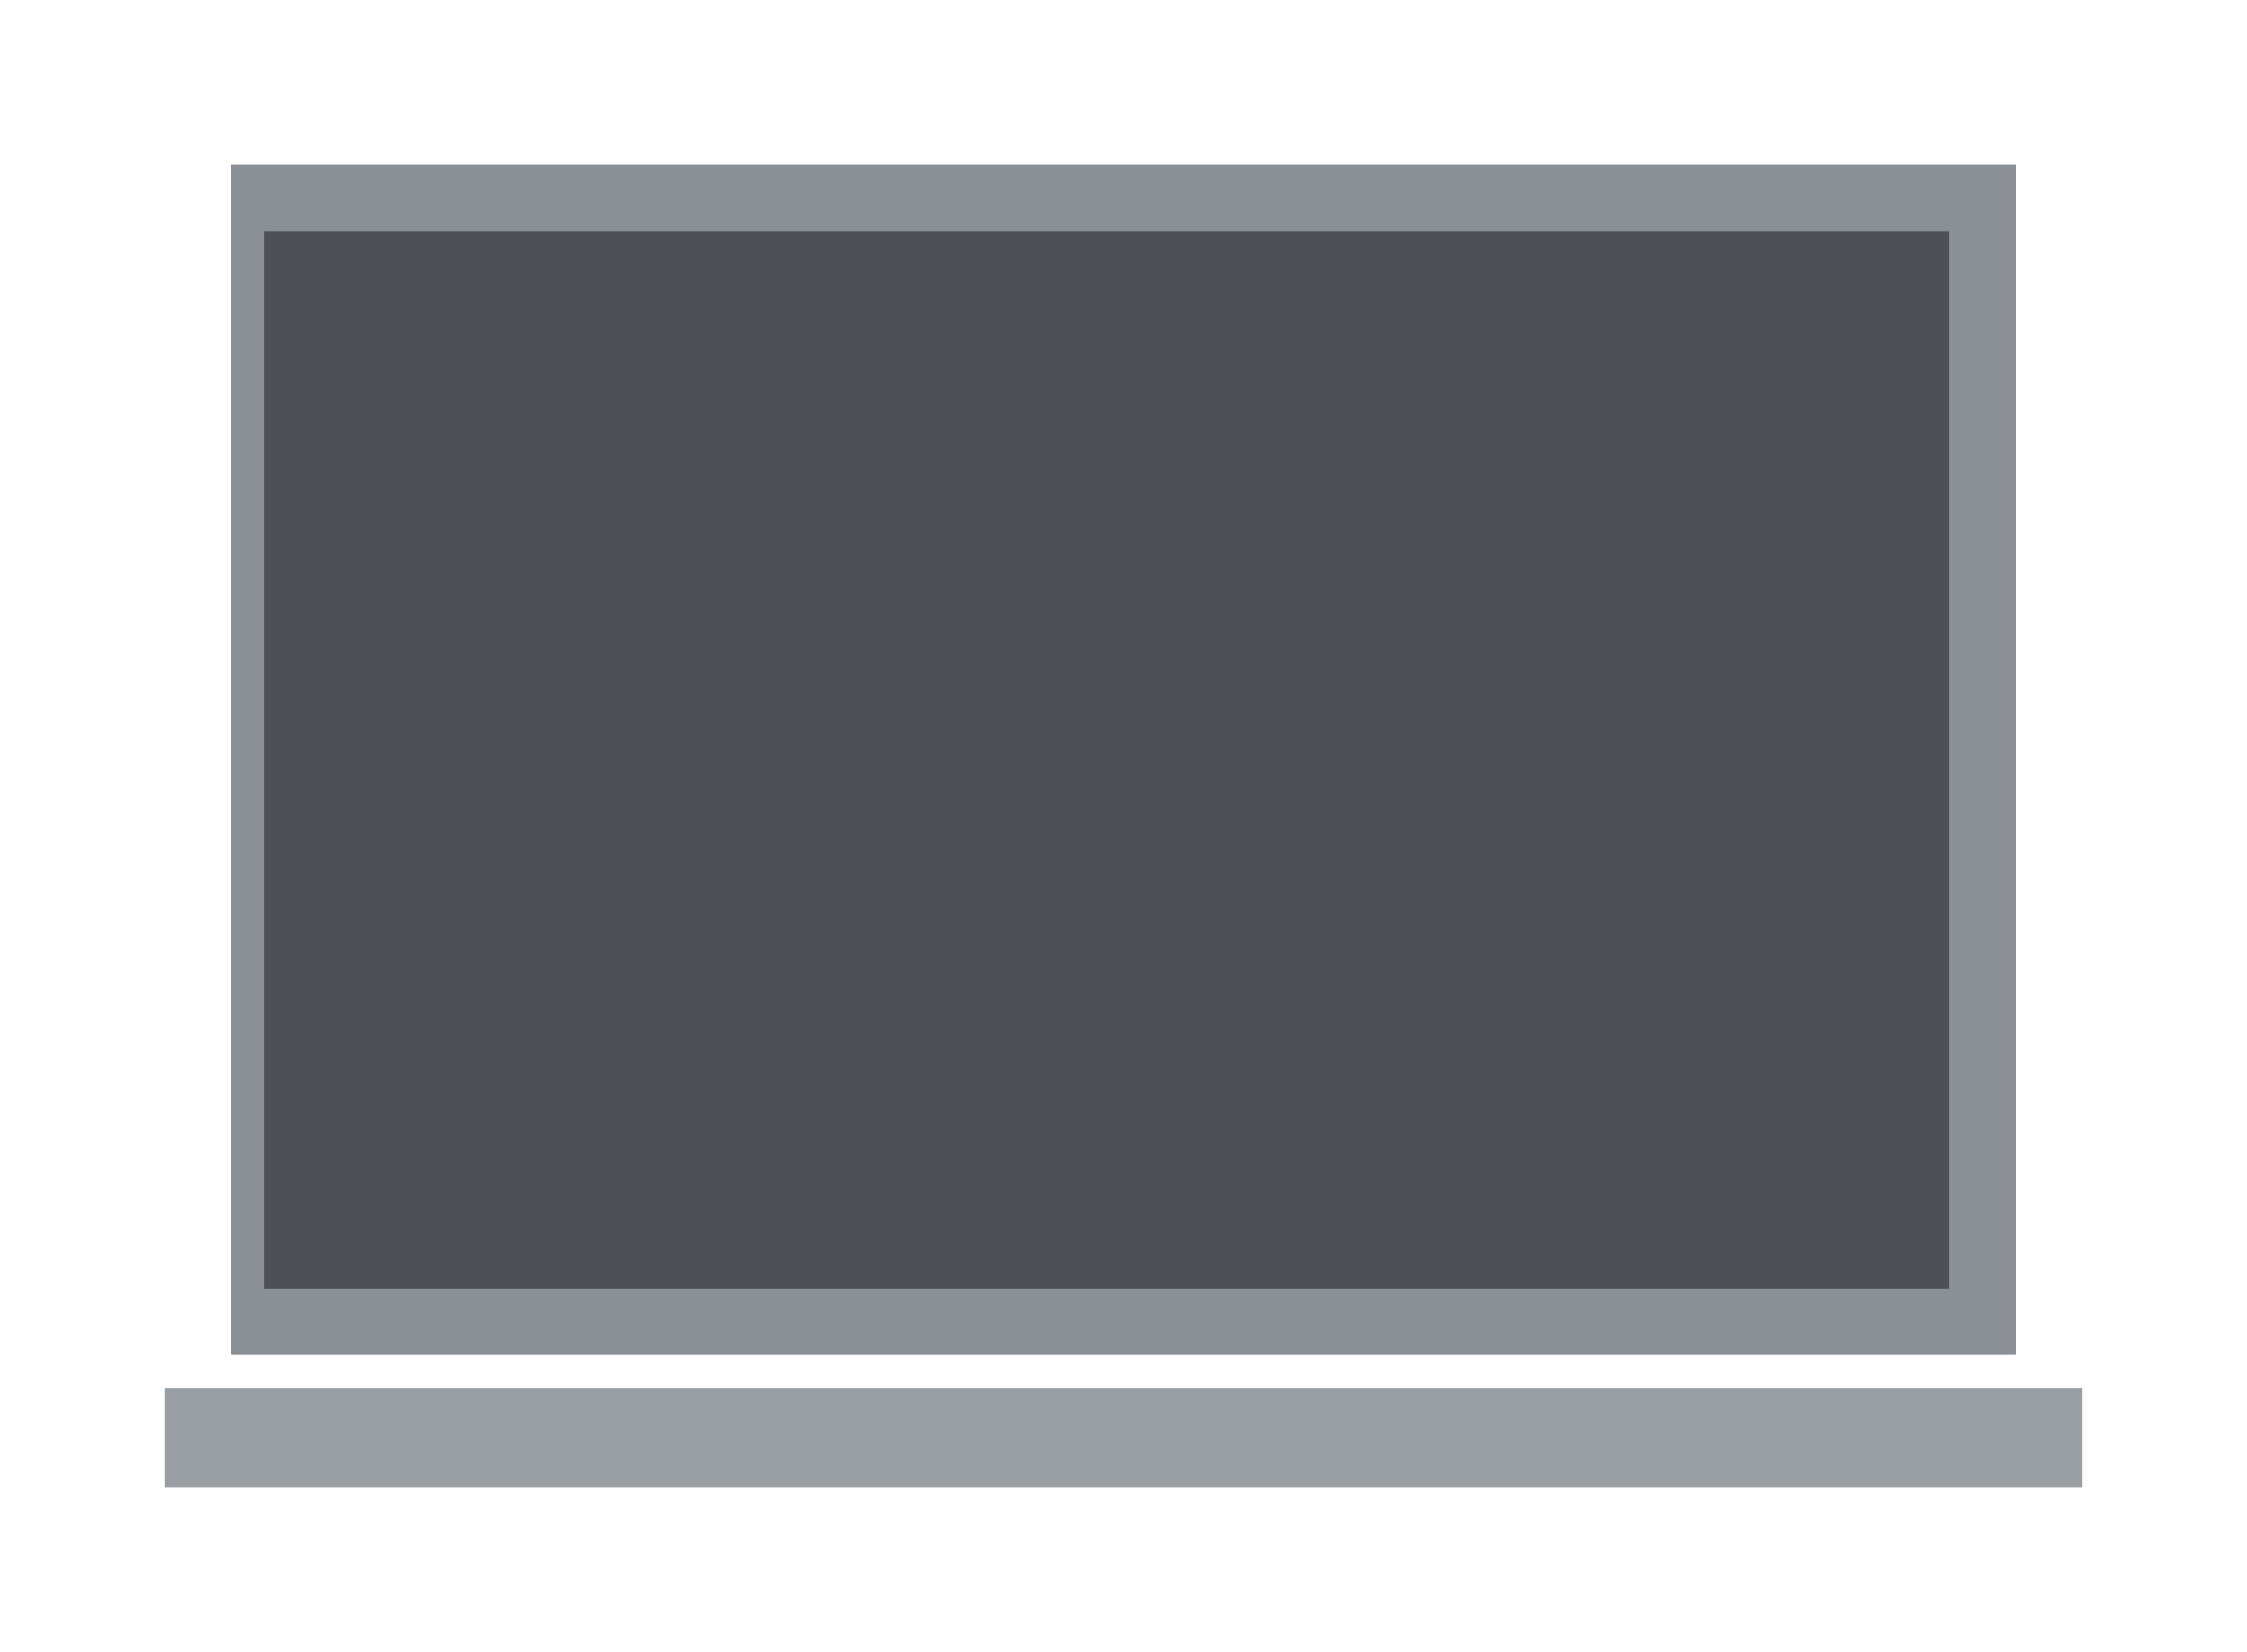 <?xml version="1.0" encoding="UTF-8"?>
<svg version="1.1" xmlns="http://www.w3.org/2000/svg" width="68" height="50">
<path d="M0 0 C17.82 0 35.64 0 54 0 C54 11.88 54 23.76 54 36 C36.18 36 18.36 36 0 36 C0 24.12 0 12.24 0 0 Z " fill="#4D5155" transform="translate(7,5)"/>
<path d="M0 0 C17.82 0 35.64 0 54 0 C54 11.88 54 23.76 54 36 C36.18 36 18.36 36 0 36 C0 24.12 0 12.24 0 0 Z M1 2 C1 12.56 1 23.12 1 34 C17.83 34 34.66 34 52 34 C52 23.44 52 12.88 52 2 C35.17 2 18.34 2 1 2 Z " fill="#8A9095" transform="translate(7,5)"/>
<path d="M0 0 C19.14 0 38.28 0 58 0 C58 0.99 58 1.98 58 3 C38.86 3 19.72 3 0 3 C0 2.01 0 1.02 0 0 Z " fill="#9A9FA4" transform="translate(5,42)"/>
</svg>
